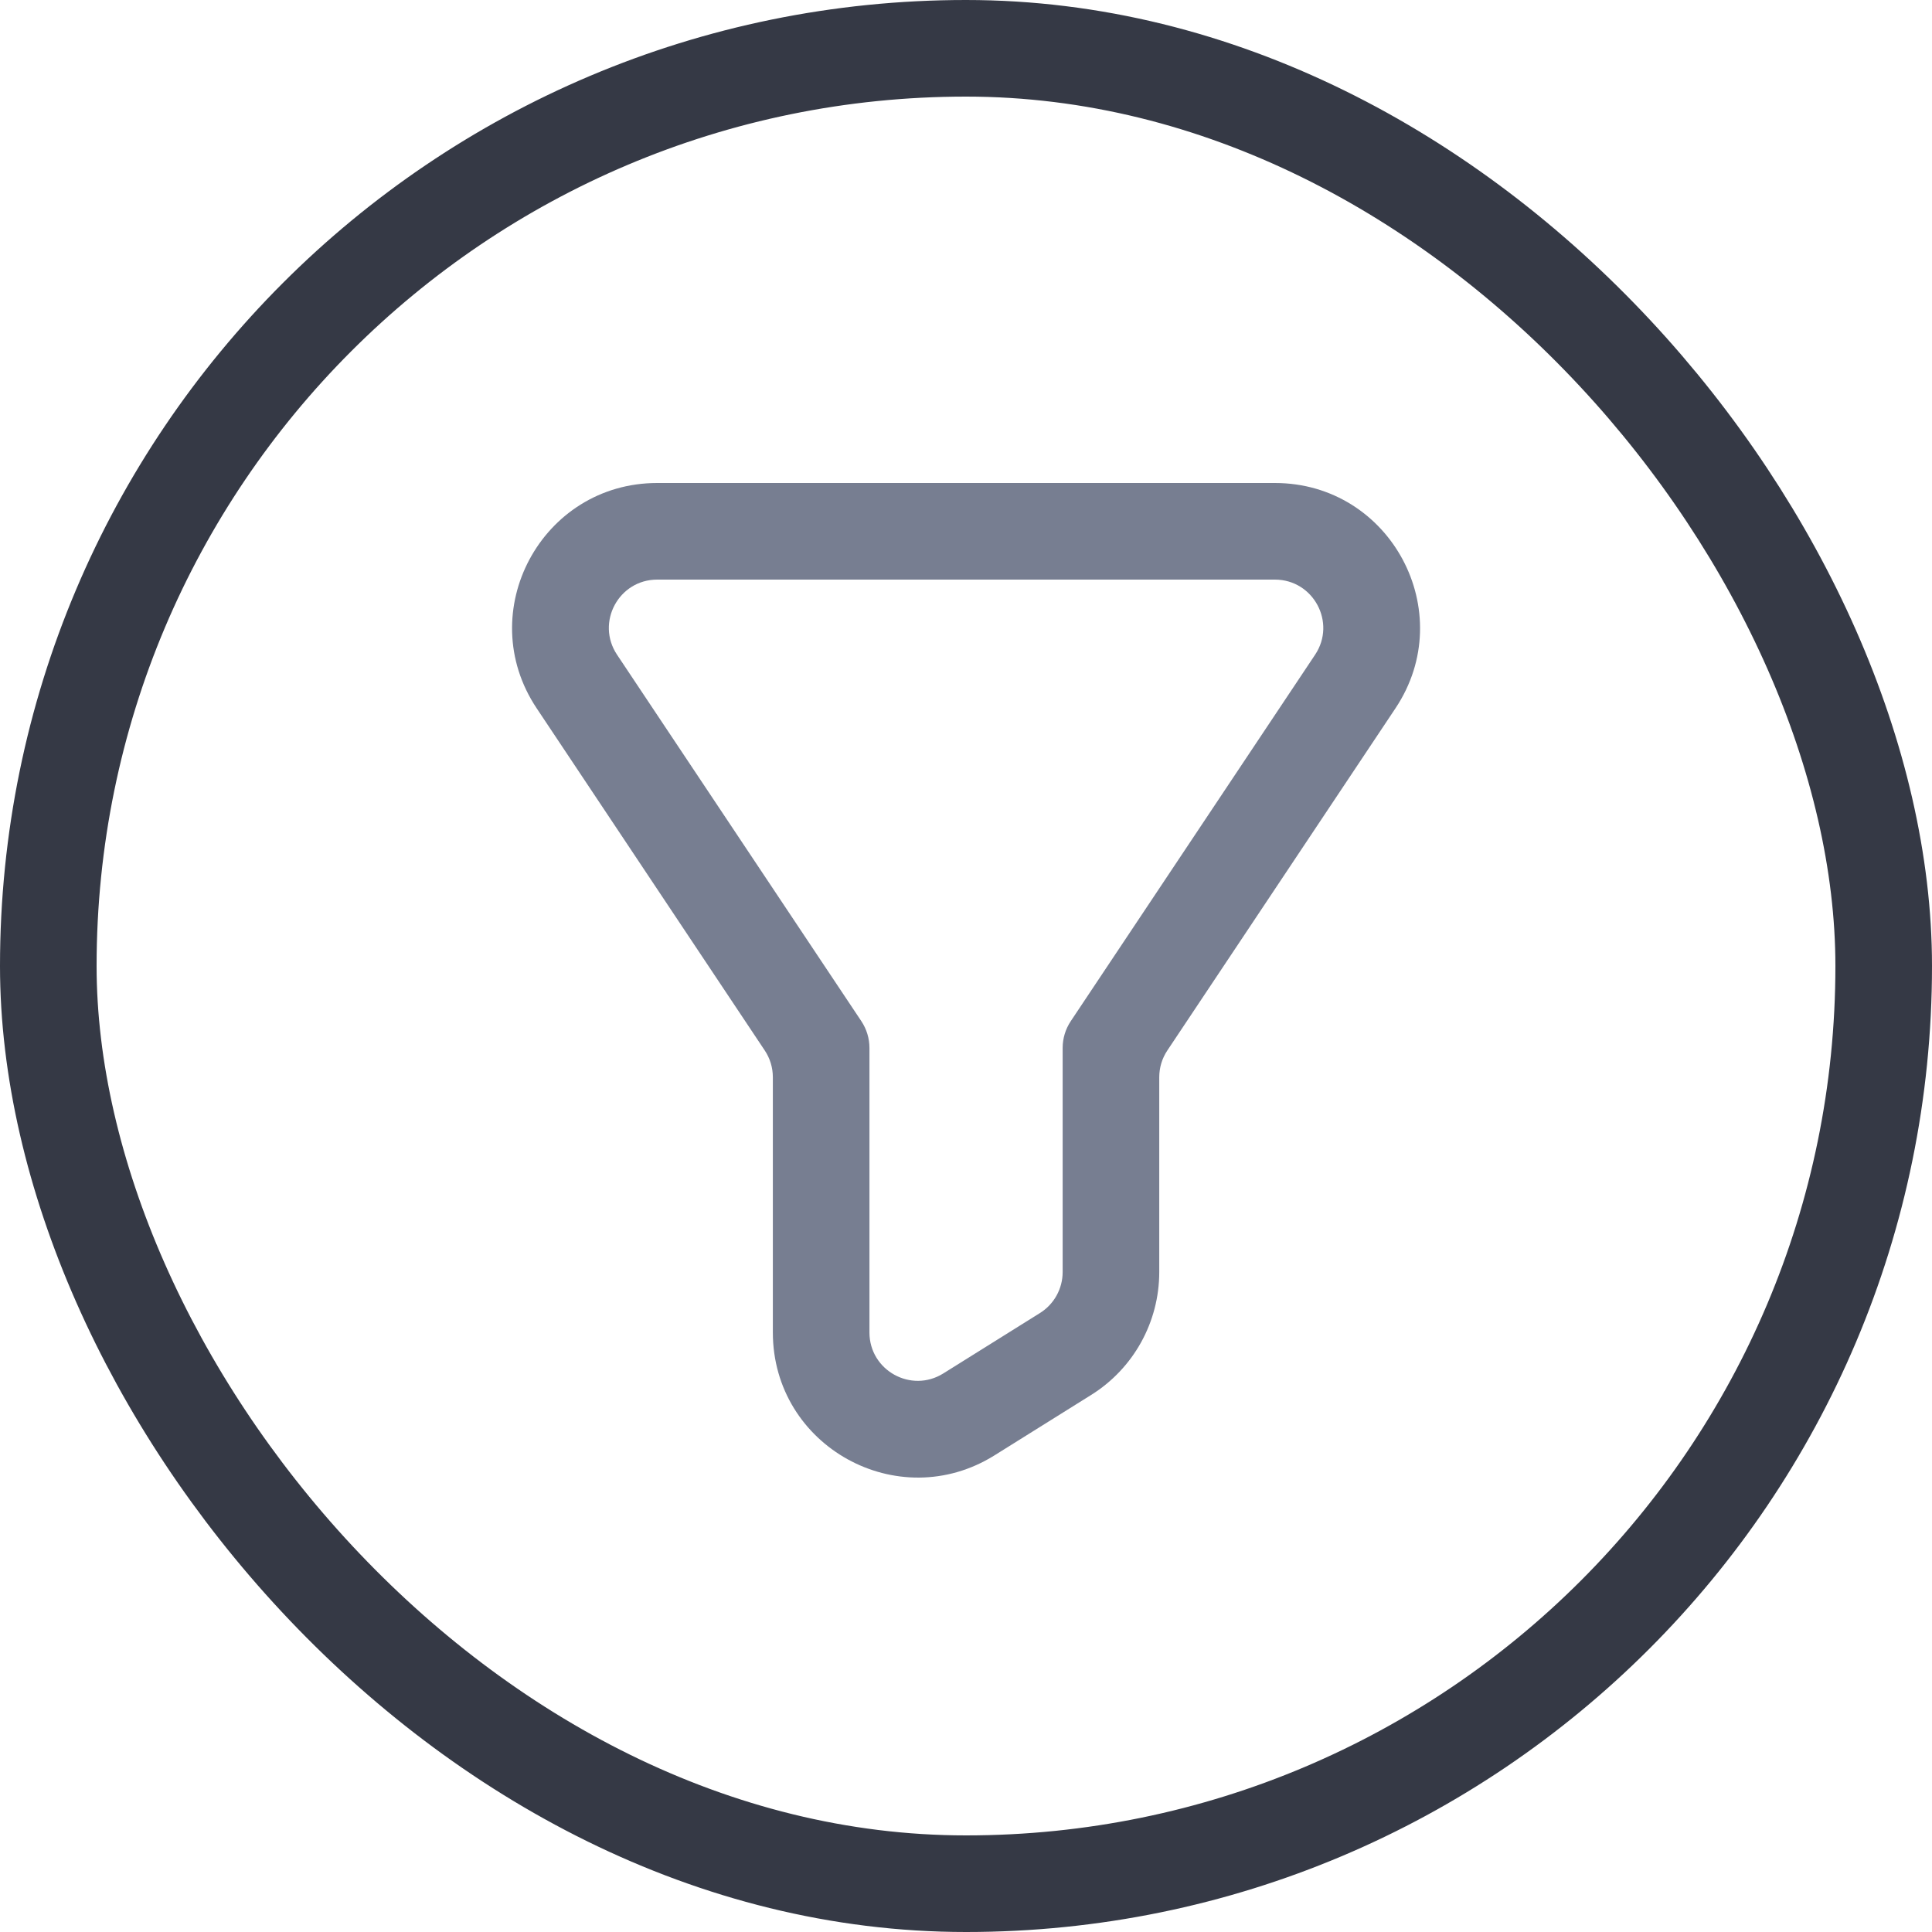 <svg width="40" height="40" viewBox="0 0 40 40" fill="none" xmlns="http://www.w3.org/2000/svg">
<path fill-rule="evenodd" clip-rule="evenodd" d="M22.001 21.697C22.001 21.5 22.059 21.307 22.169 21.142L27.228 13.555C27.671 12.89 27.194 12 26.395 12H13.607C12.808 12 12.332 12.89 12.775 13.555L17.833 21.142C17.943 21.307 18.001 21.5 18.001 21.697V27.587C18.001 28.373 18.865 28.852 19.531 28.435L21.531 27.185C21.823 27.003 22.001 26.682 22.001 26.337V21.697ZM24.001 22.303C24.001 22.105 24.059 21.912 24.169 21.748L28.892 14.664C30.221 12.67 28.792 10 26.395 10H13.607C11.21 10 9.781 12.67 11.111 14.664L15.833 21.748C15.943 21.912 16.001 22.105 16.001 22.303V27.587C16.001 29.944 18.593 31.38 20.591 30.131L22.591 28.881C23.468 28.333 24.001 27.372 24.001 26.337V22.303Z" fill="#777E91"/>
<rect x="1" y="1" width="38" height="38" rx="19" stroke="#353945" stroke-width="2"/>
</svg>
